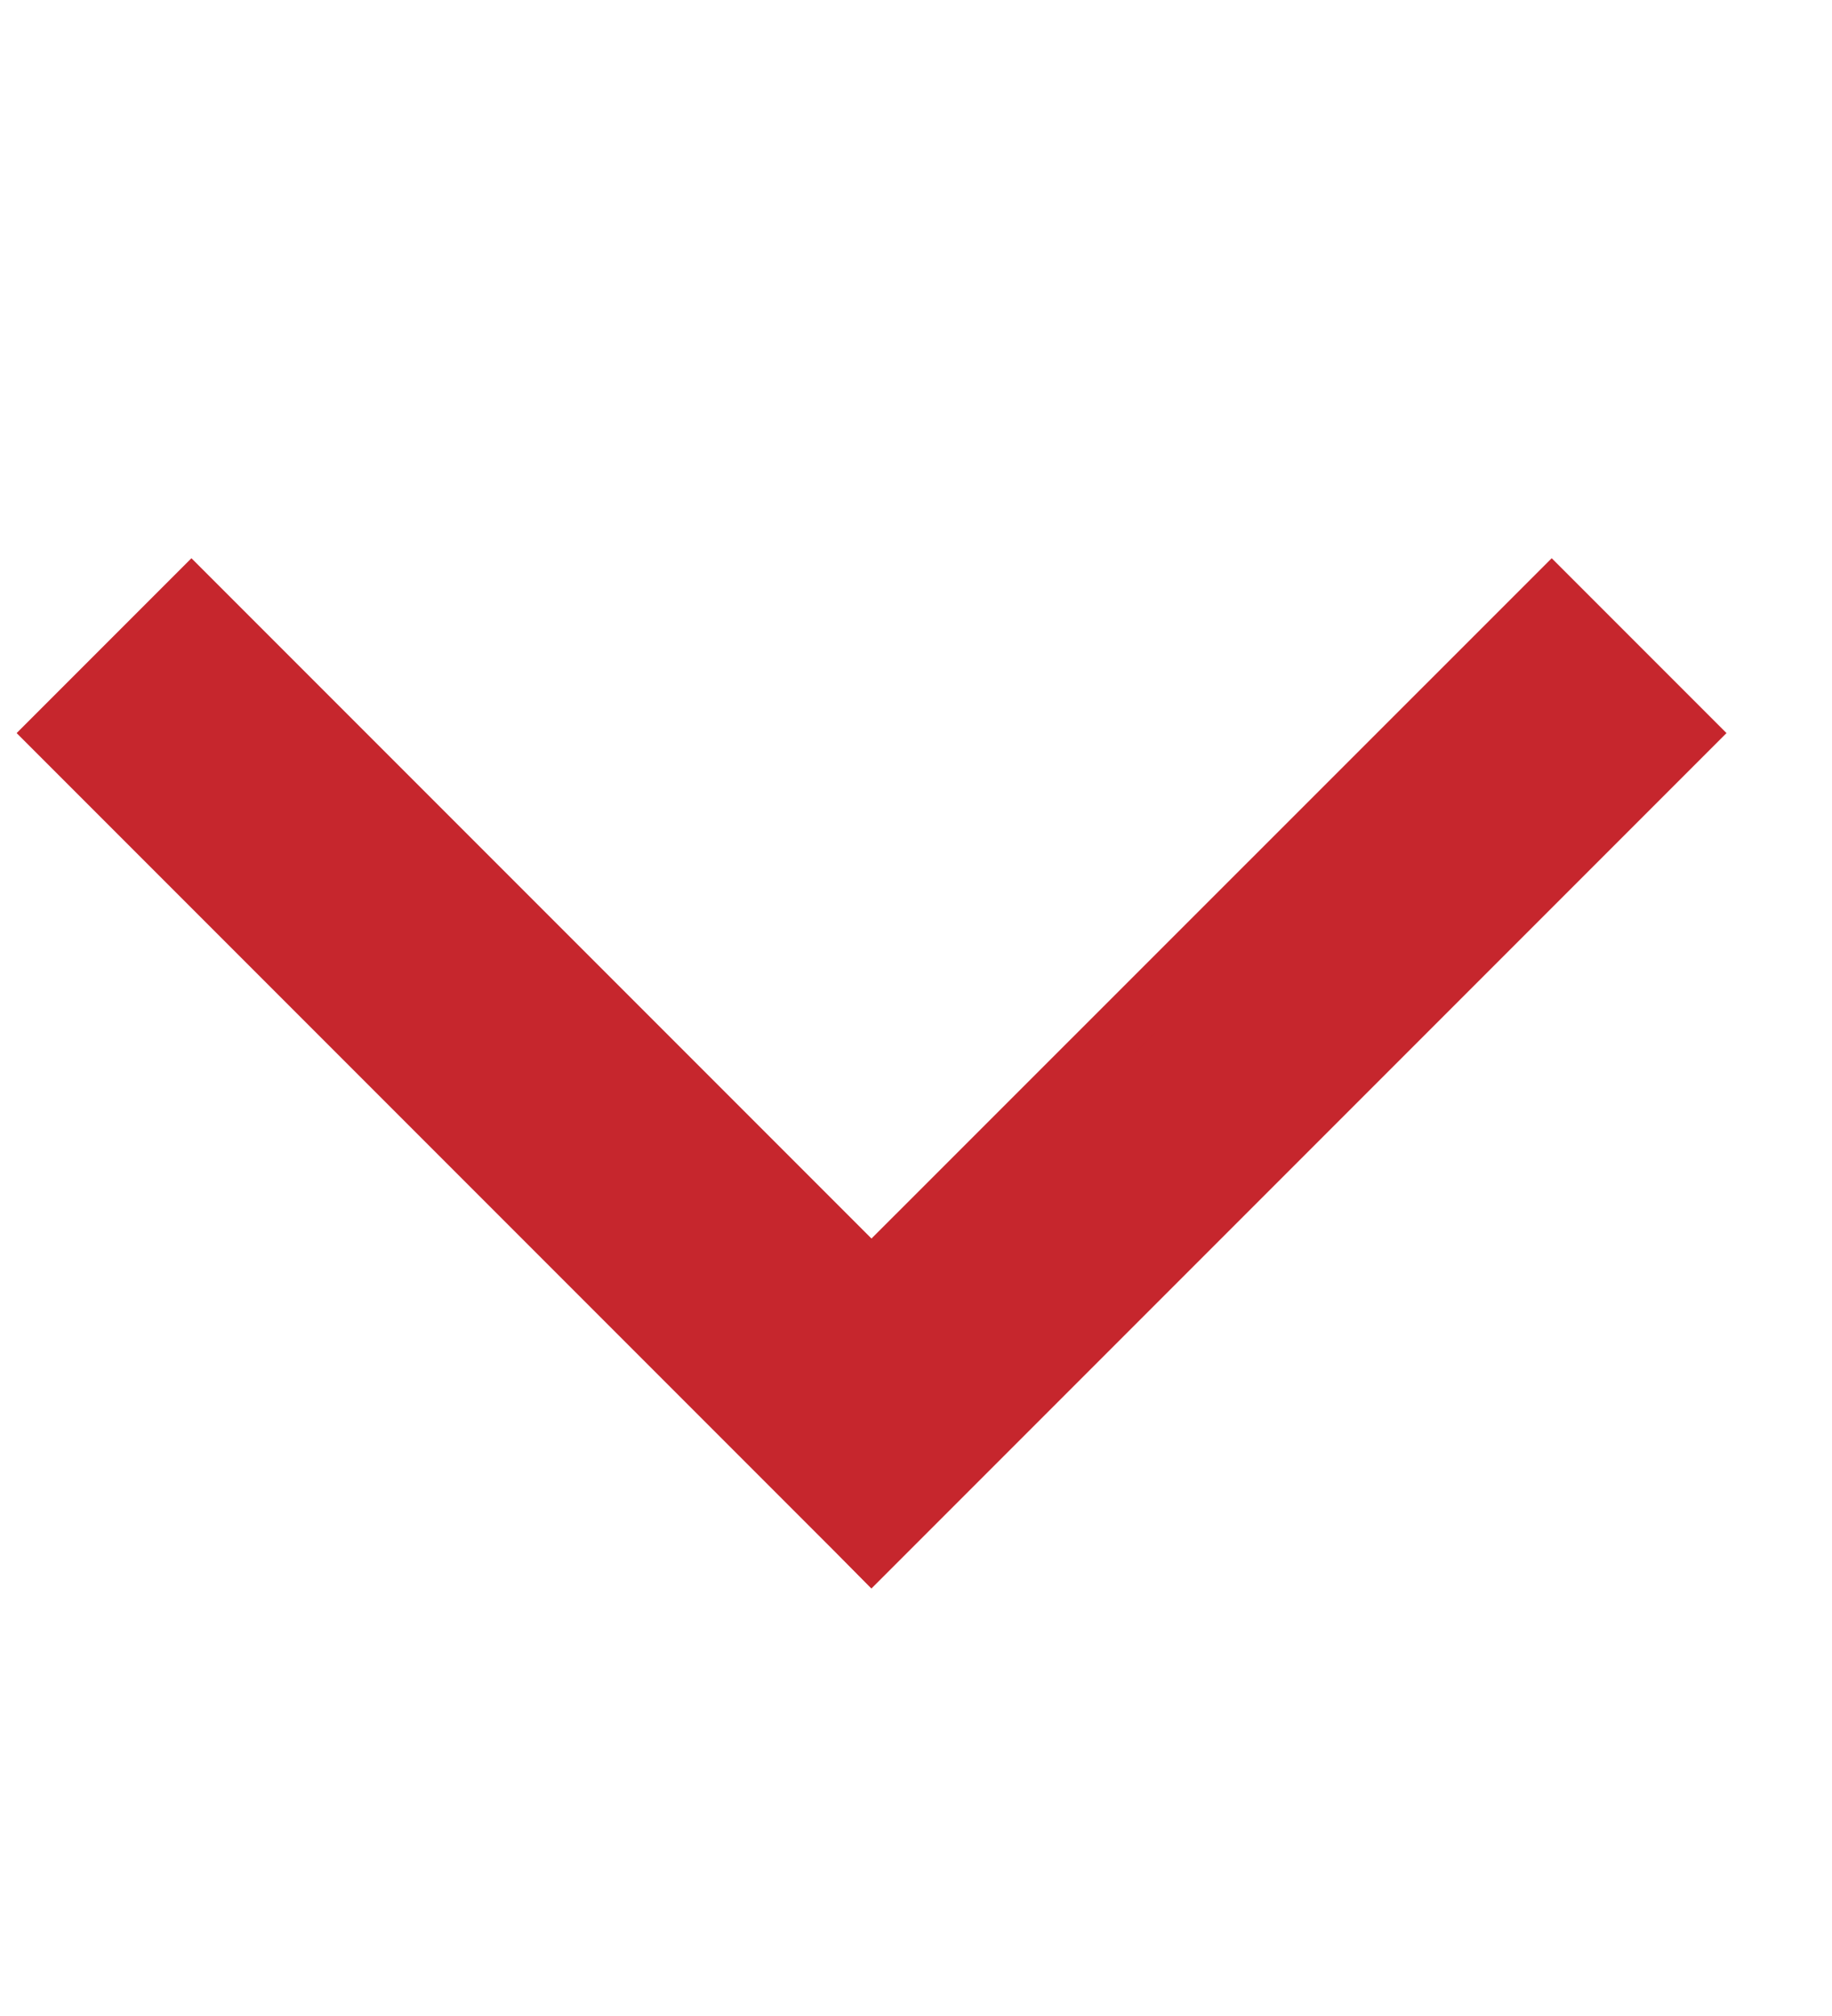 <svg width="10" height="11" fill="none" xmlns="http://www.w3.org/2000/svg"><path d="M9.106 4.106L9.212 4l-.106-.106-.53-.53-.106-.106-.106.106L4.757 6.97 1.151 3.364l-.106-.106-.106.106-.53.53L.303 4l.106.106 3.606 3.606.106.106.53.53.106.107.106-.106.53-.53.107-.107 3.606-3.606z" fill="#C6262D" stroke="#C6262D" stroke-width=".3"/></svg>
